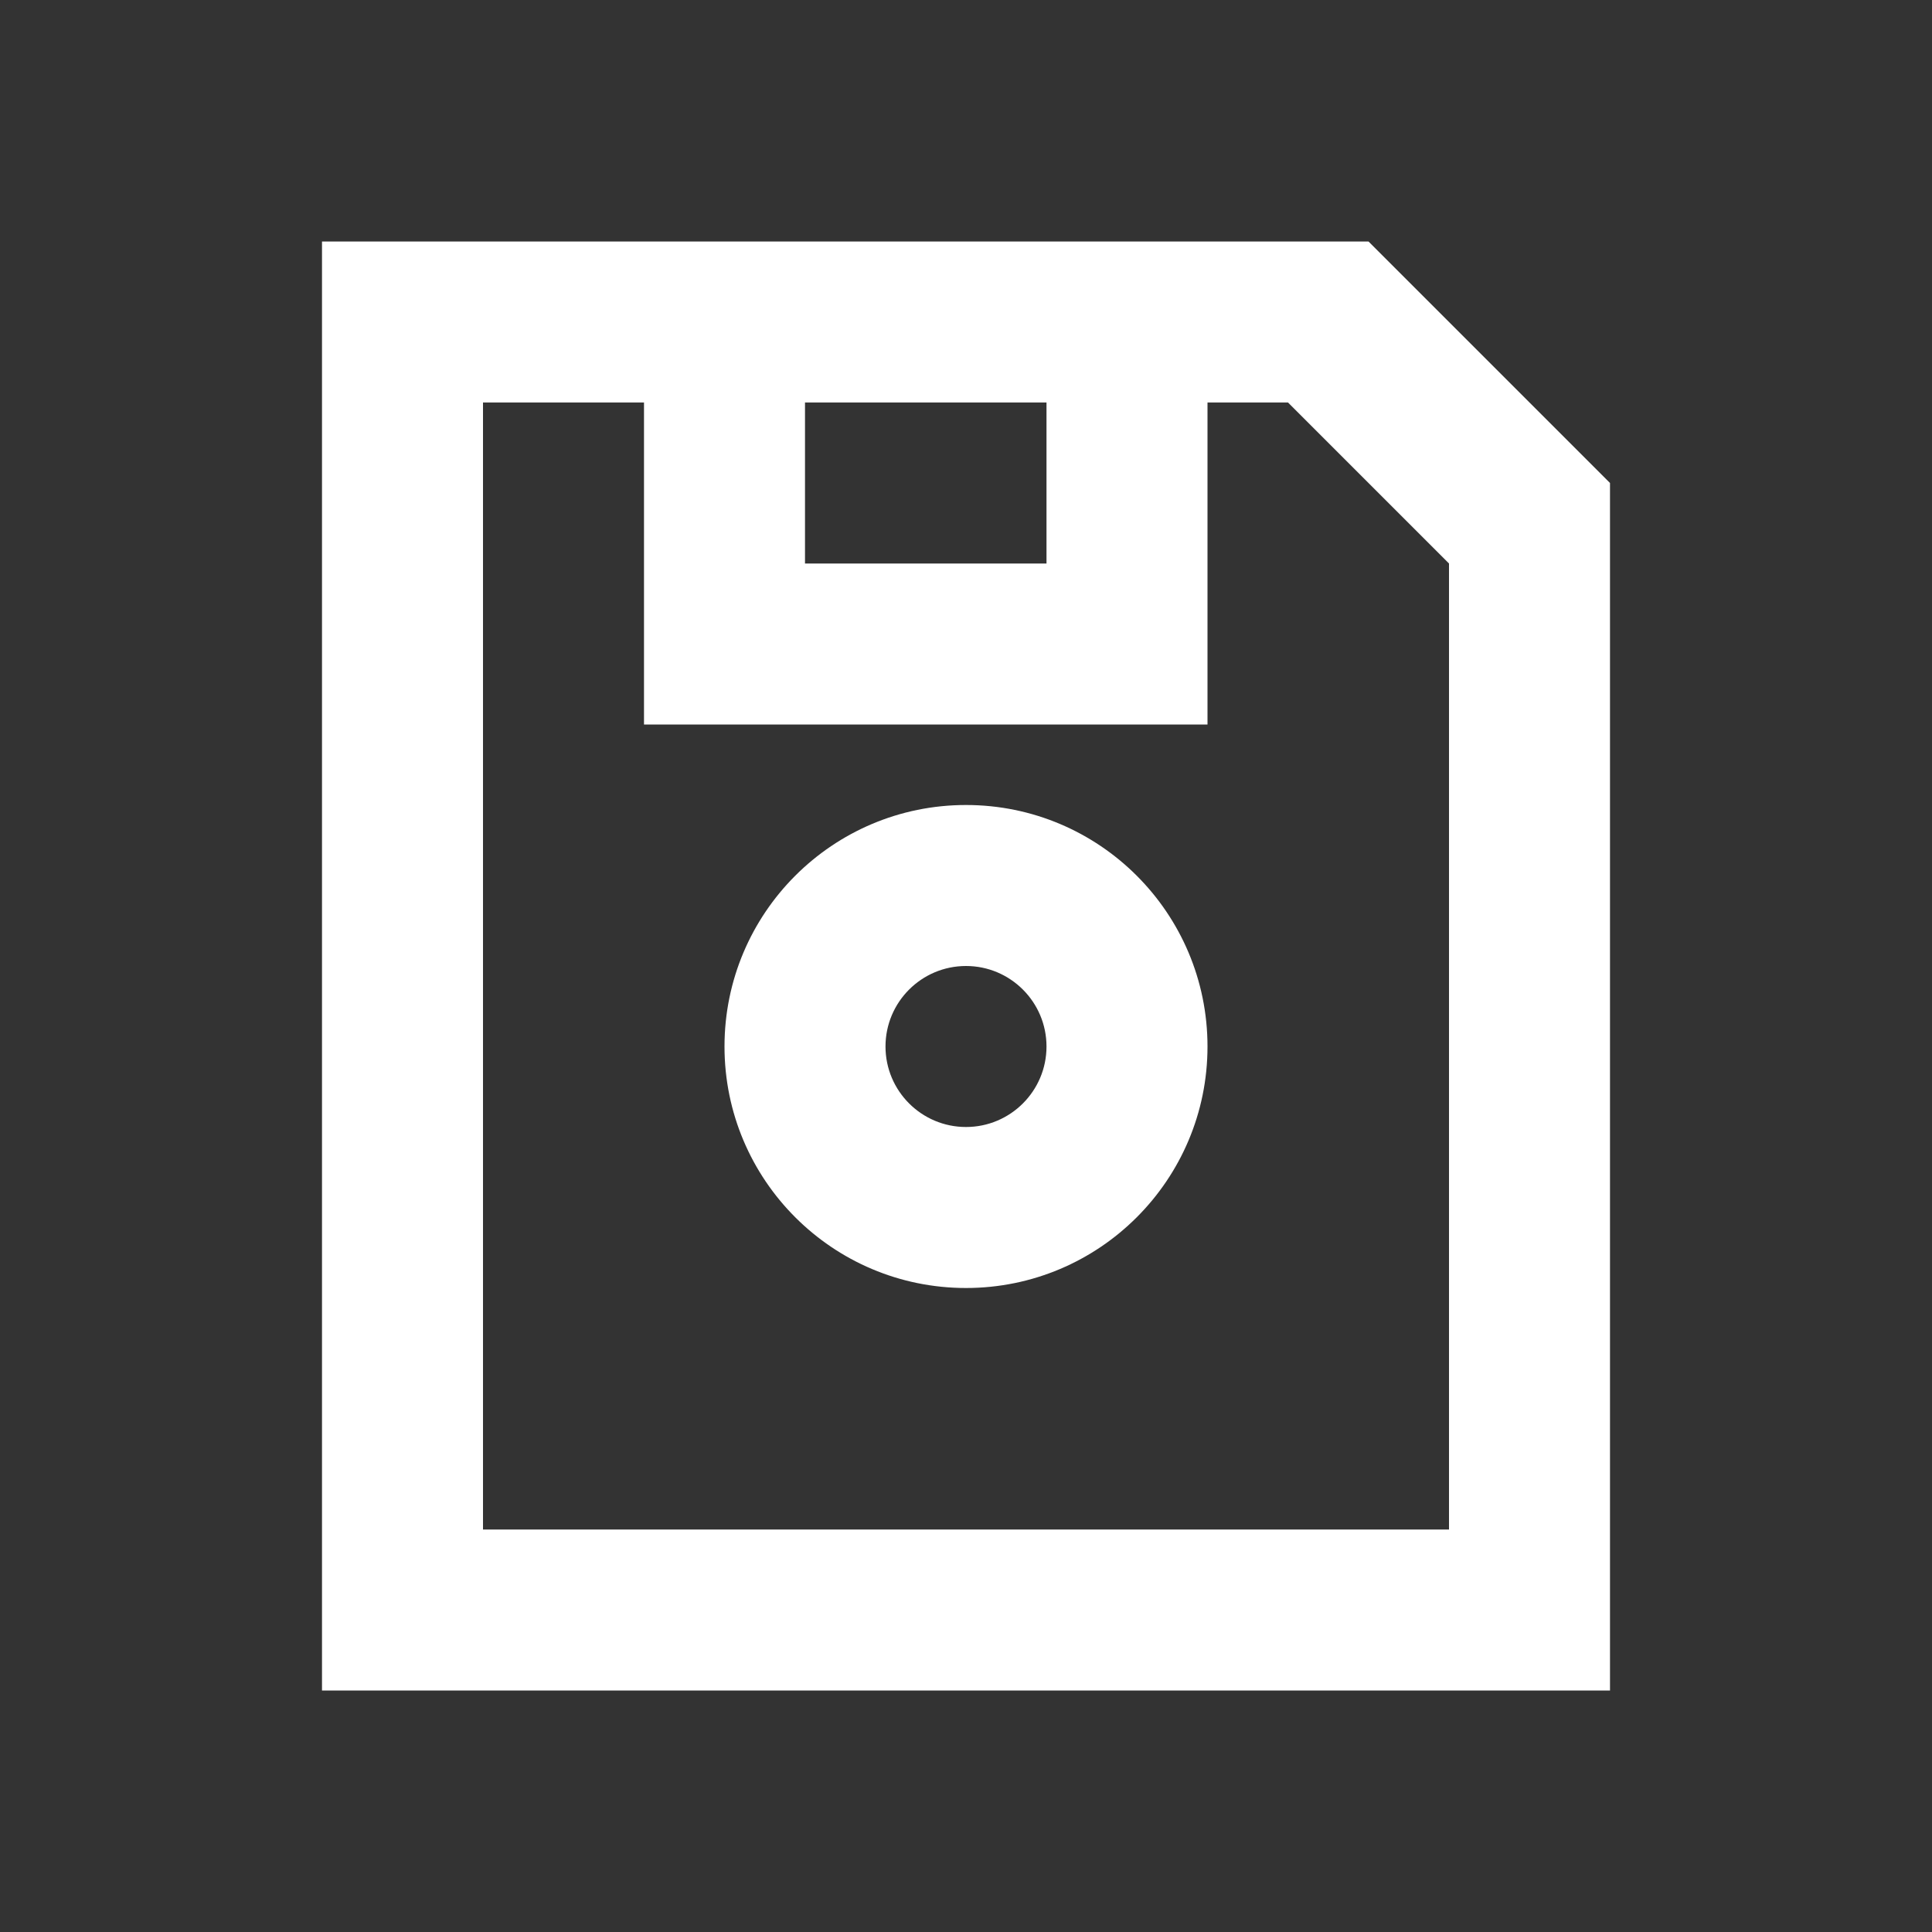 <?xml version="1.0" encoding="UTF-8"?>
<svg width="24px" height="24px" viewBox="0 0 24 24" version="1.1" xmlns="http://www.w3.org/2000/svg" xmlns:xlink="http://www.w3.org/1999/xlink">
    <rect x="0" y="0" width="24" height="24" fill="#333333" stroke="none"/>
    <!-- Generator: Sketch 61 (89581) - https://sketch.com -->
    <title>SVG/White/white/document/save</title>
    <desc>Created with Sketch.</desc>
    <g id="white/document/save" stroke="none" stroke-width="1" fill="none" fill-rule="evenodd">
        <rect id="Boundary" fill-opacity="0" fill="#FFFFFF" x="0" y="0" width="24" height="24"></rect>
        <path d="M17,3 L20,6 L20,21 L4,21 L4,3 L17,3 Z M8,5 L6,5 L6,19 L18,19 L18,7 L16,5 L15,5 L15,9 L8,9 L8,5 Z M12,10 C13.657,10 15,11.343 15,13 C15,14.657 13.657,16 12,16 C10.343,16 9,14.657 9,13 C9,11.343 10.343,10 12,10 Z M12,12 C11.448,12 11,12.448 11,13 C11,13.552 11.448,14 12,14 C12.552,14 13,13.552 13,13 C13,12.448 12.552,12 12,12 Z M13,5 L10,5 L10,7 L13,7 L13,5 Z" id="Shape" fill="#FFFFFF" fill-rule="nonzero"></path>
    </g>
</svg>
